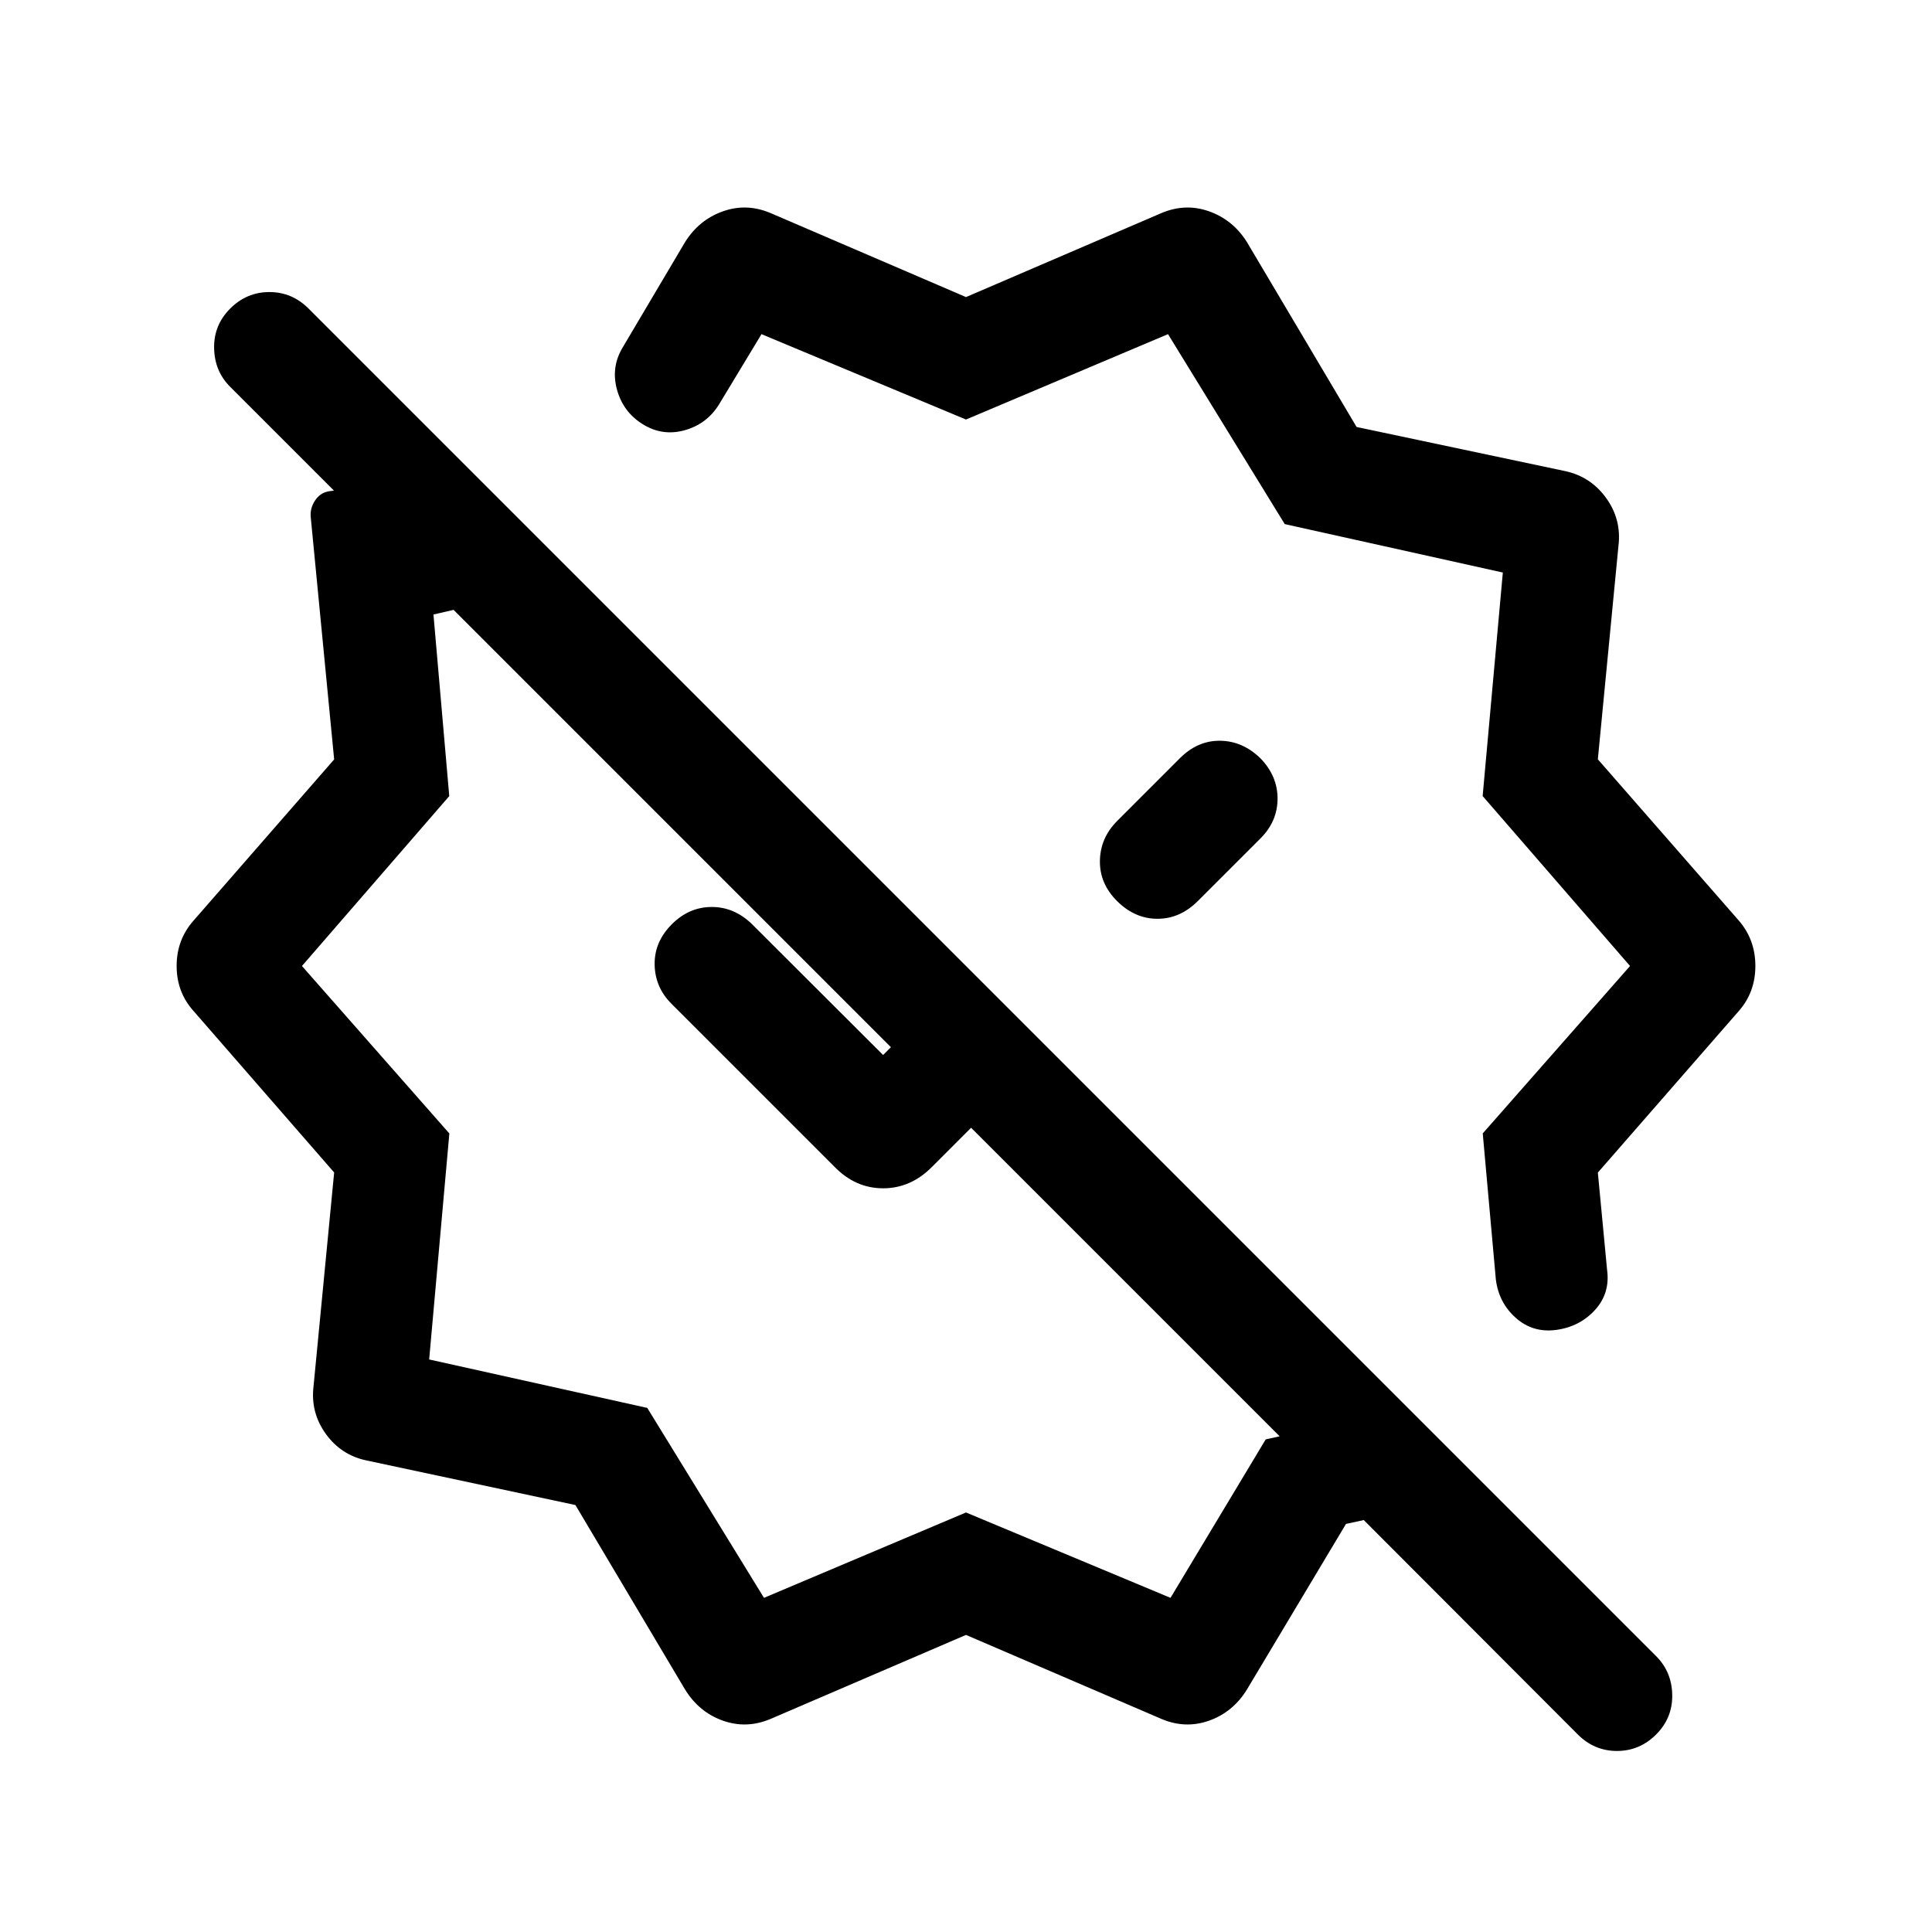 <svg xmlns="http://www.w3.org/2000/svg" height="24" viewBox="0 -960 960 960" width="24"><path d="M626.35-583.15q-8.81-8.62-20.02-8.77-11.21-.16-20.02 8.65l-31.16 31.16q-8.42 8.42-8.61 19.82-.19 11.41 8.61 20.12 8.81 8.71 20.02 8.71 11.21 0 20.02-8.81l31.16-31.15q8.42-8.43 8.46-19.68.04-11.25-8.46-20.05ZM480-812.38l97-41.7q11.97-5.11 23.81-.9 11.84 4.21 18.77 15.25l54.5 91.89 103.8 21.96q12.66 2.8 20.29 13.46 7.64 10.66 6.02 23.77l-10.23 105.94L864-502.58q8.23 9.5 8.23 22.56 0 13.06-8.28 22.45l-69.99 80.22 4.58 48.23q1.61 11.66-5.95 19.98-7.55 8.33-19.21 9.95-11.65 1.61-20.17-5.95-8.52-7.55-9.94-19.21l-6.5-72.46L809.96-480l-73.24-84.45 10.03-111.06-108.37-24.07-58-94.38L480-751.54l-101.62-42.42-21.15 35q-6.08 9.73-17.11 12.77-11.02 3.04-20.78-3.04-9.76-6.08-12.8-17.29-3.04-11.21 3.04-21.13l30.84-52.08q6.93-11.04 18.77-15.25 11.84-4.21 23.81.9l97 41.7ZM379.62-166.04 480-208.46l101.62 42.42 47.3-78.73 6.93-1.54-153.31-153.31L463-380.08q-10.5 10.54-24.17 10.54-13.68 0-24.02-10.54l-80.96-80.96q-8.31-8.11-8.56-19.52-.25-11.4 8.56-20.21 8.5-8.5 19.71-8.56 11.21-.05 20.02 8.45l65.23 65.11 3.88-3.88-217.3-217.31-10.01 2.3 7.85 90.24L150.04-480l73.24 83.22-10.03 112.29 108.37 24.07 58 94.38Zm-39.2 45.58-54.5-91.7-103.8-22.15q-12.65-2.64-20.29-13.29-7.64-10.65-6.02-23.75l10.23-106.05-69.85-80.22q-8.42-9.34-8.42-22.4 0-13.06 8.42-22.56l69.85-80.07-11.65-120.5q-.39-4.23 2.11-8.08 2.5-3.85 6.73-4.62l2.7-.38-51.54-51.54q-7.81-7.81-8-19.27-.2-11.46 8-19.65 8.19-8.19 19.46-8.19 11.27 0 19.49 8.22l669.55 669.55q7.84 7.84 8.03 19.3.2 11.46-8 19.66-8.19 8.19-19.46 8.19-11.27 0-19.46-8.19L677.65-204.69l-8.84 1.92-49.23 82.31q-6.93 11.23-18.77 15.44-11.84 4.21-23.81-.9l-97-41.7-97 41.7q-11.97 5.11-23.81.9-11.84-4.21-18.77-15.44Zm214.73-391.81Zm-162.11 22.96Z"/></svg>